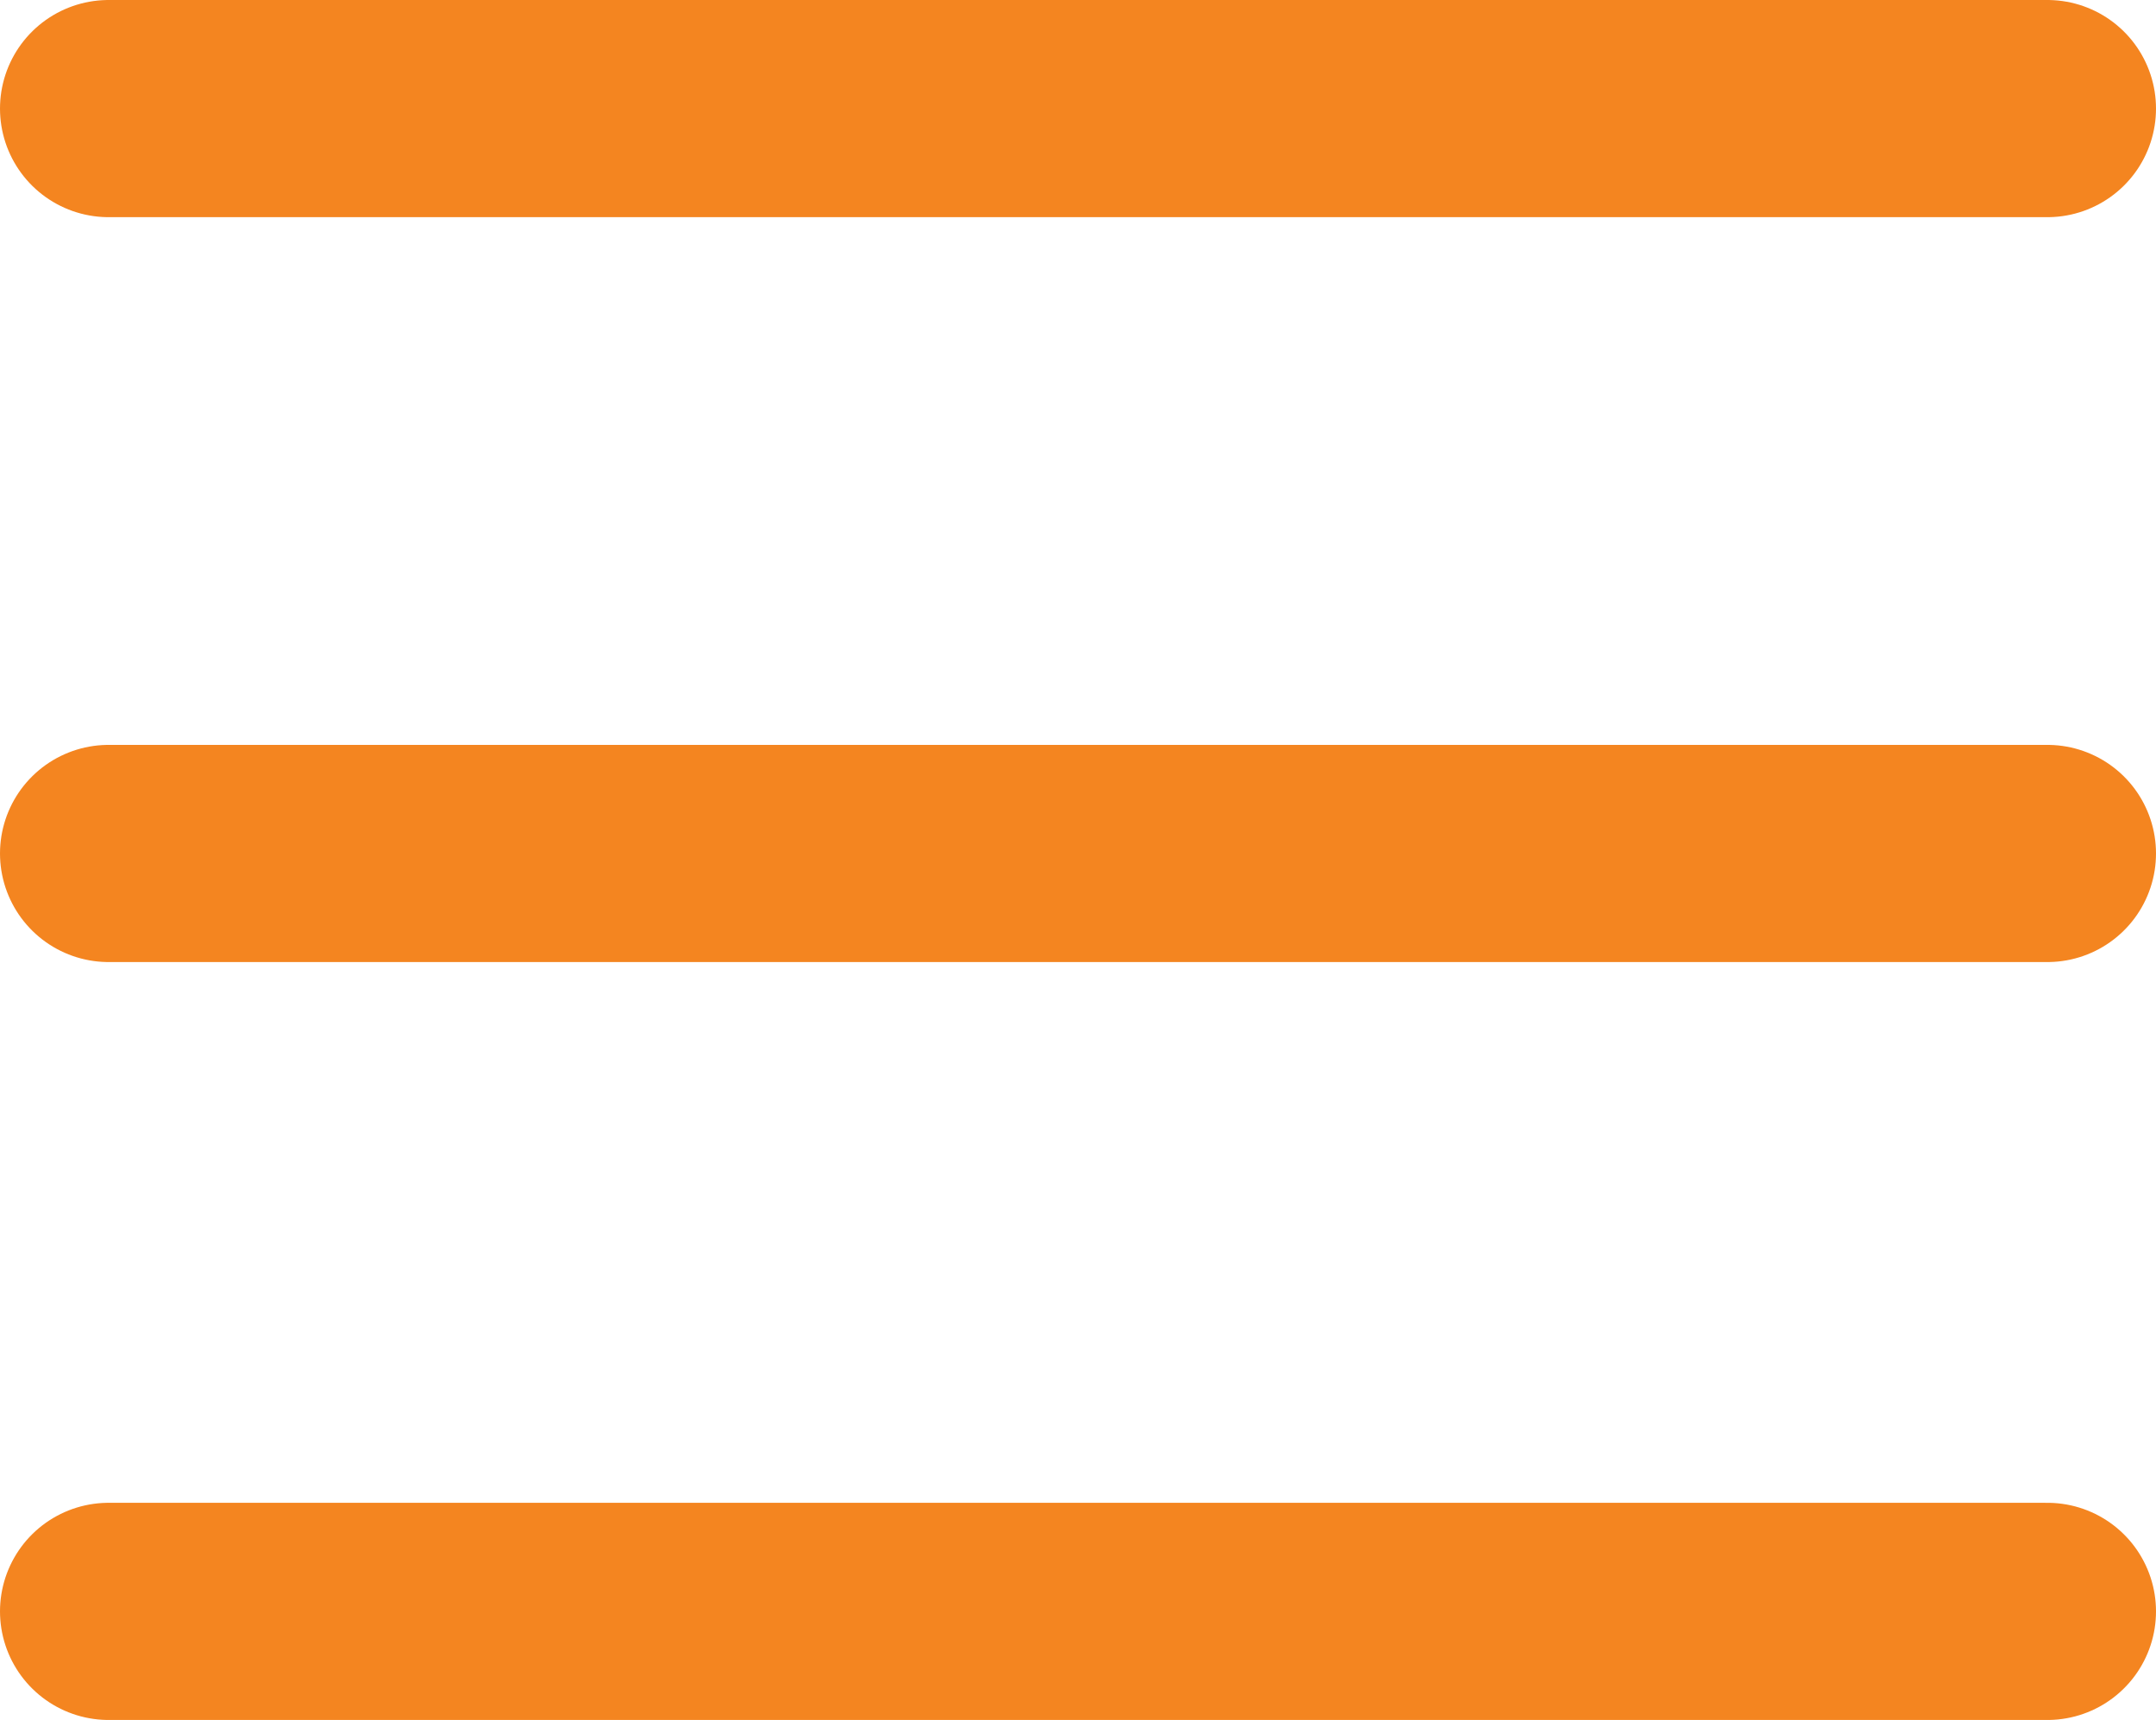 <svg id="Layer_1" data-name="Layer 1" xmlns="http://www.w3.org/2000/svg" viewBox="0 0 19.85 15.84"><defs><style>.cls-1{fill:none;stroke:#f48520;stroke-linecap:round;stroke-width:2px;}</style></defs><line id="Line_33" data-name="Line 33" class="cls-1" x1="1" y1="1" x2="18.85" y2="1"/><line id="Line_34" data-name="Line 34" class="cls-1" x1="1" y1="14.84" x2="18.85" y2="14.84"/><line id="Line_35" data-name="Line 35" class="cls-1" x1="1" y1="7.86" x2="18.85" y2="7.86"/></svg>